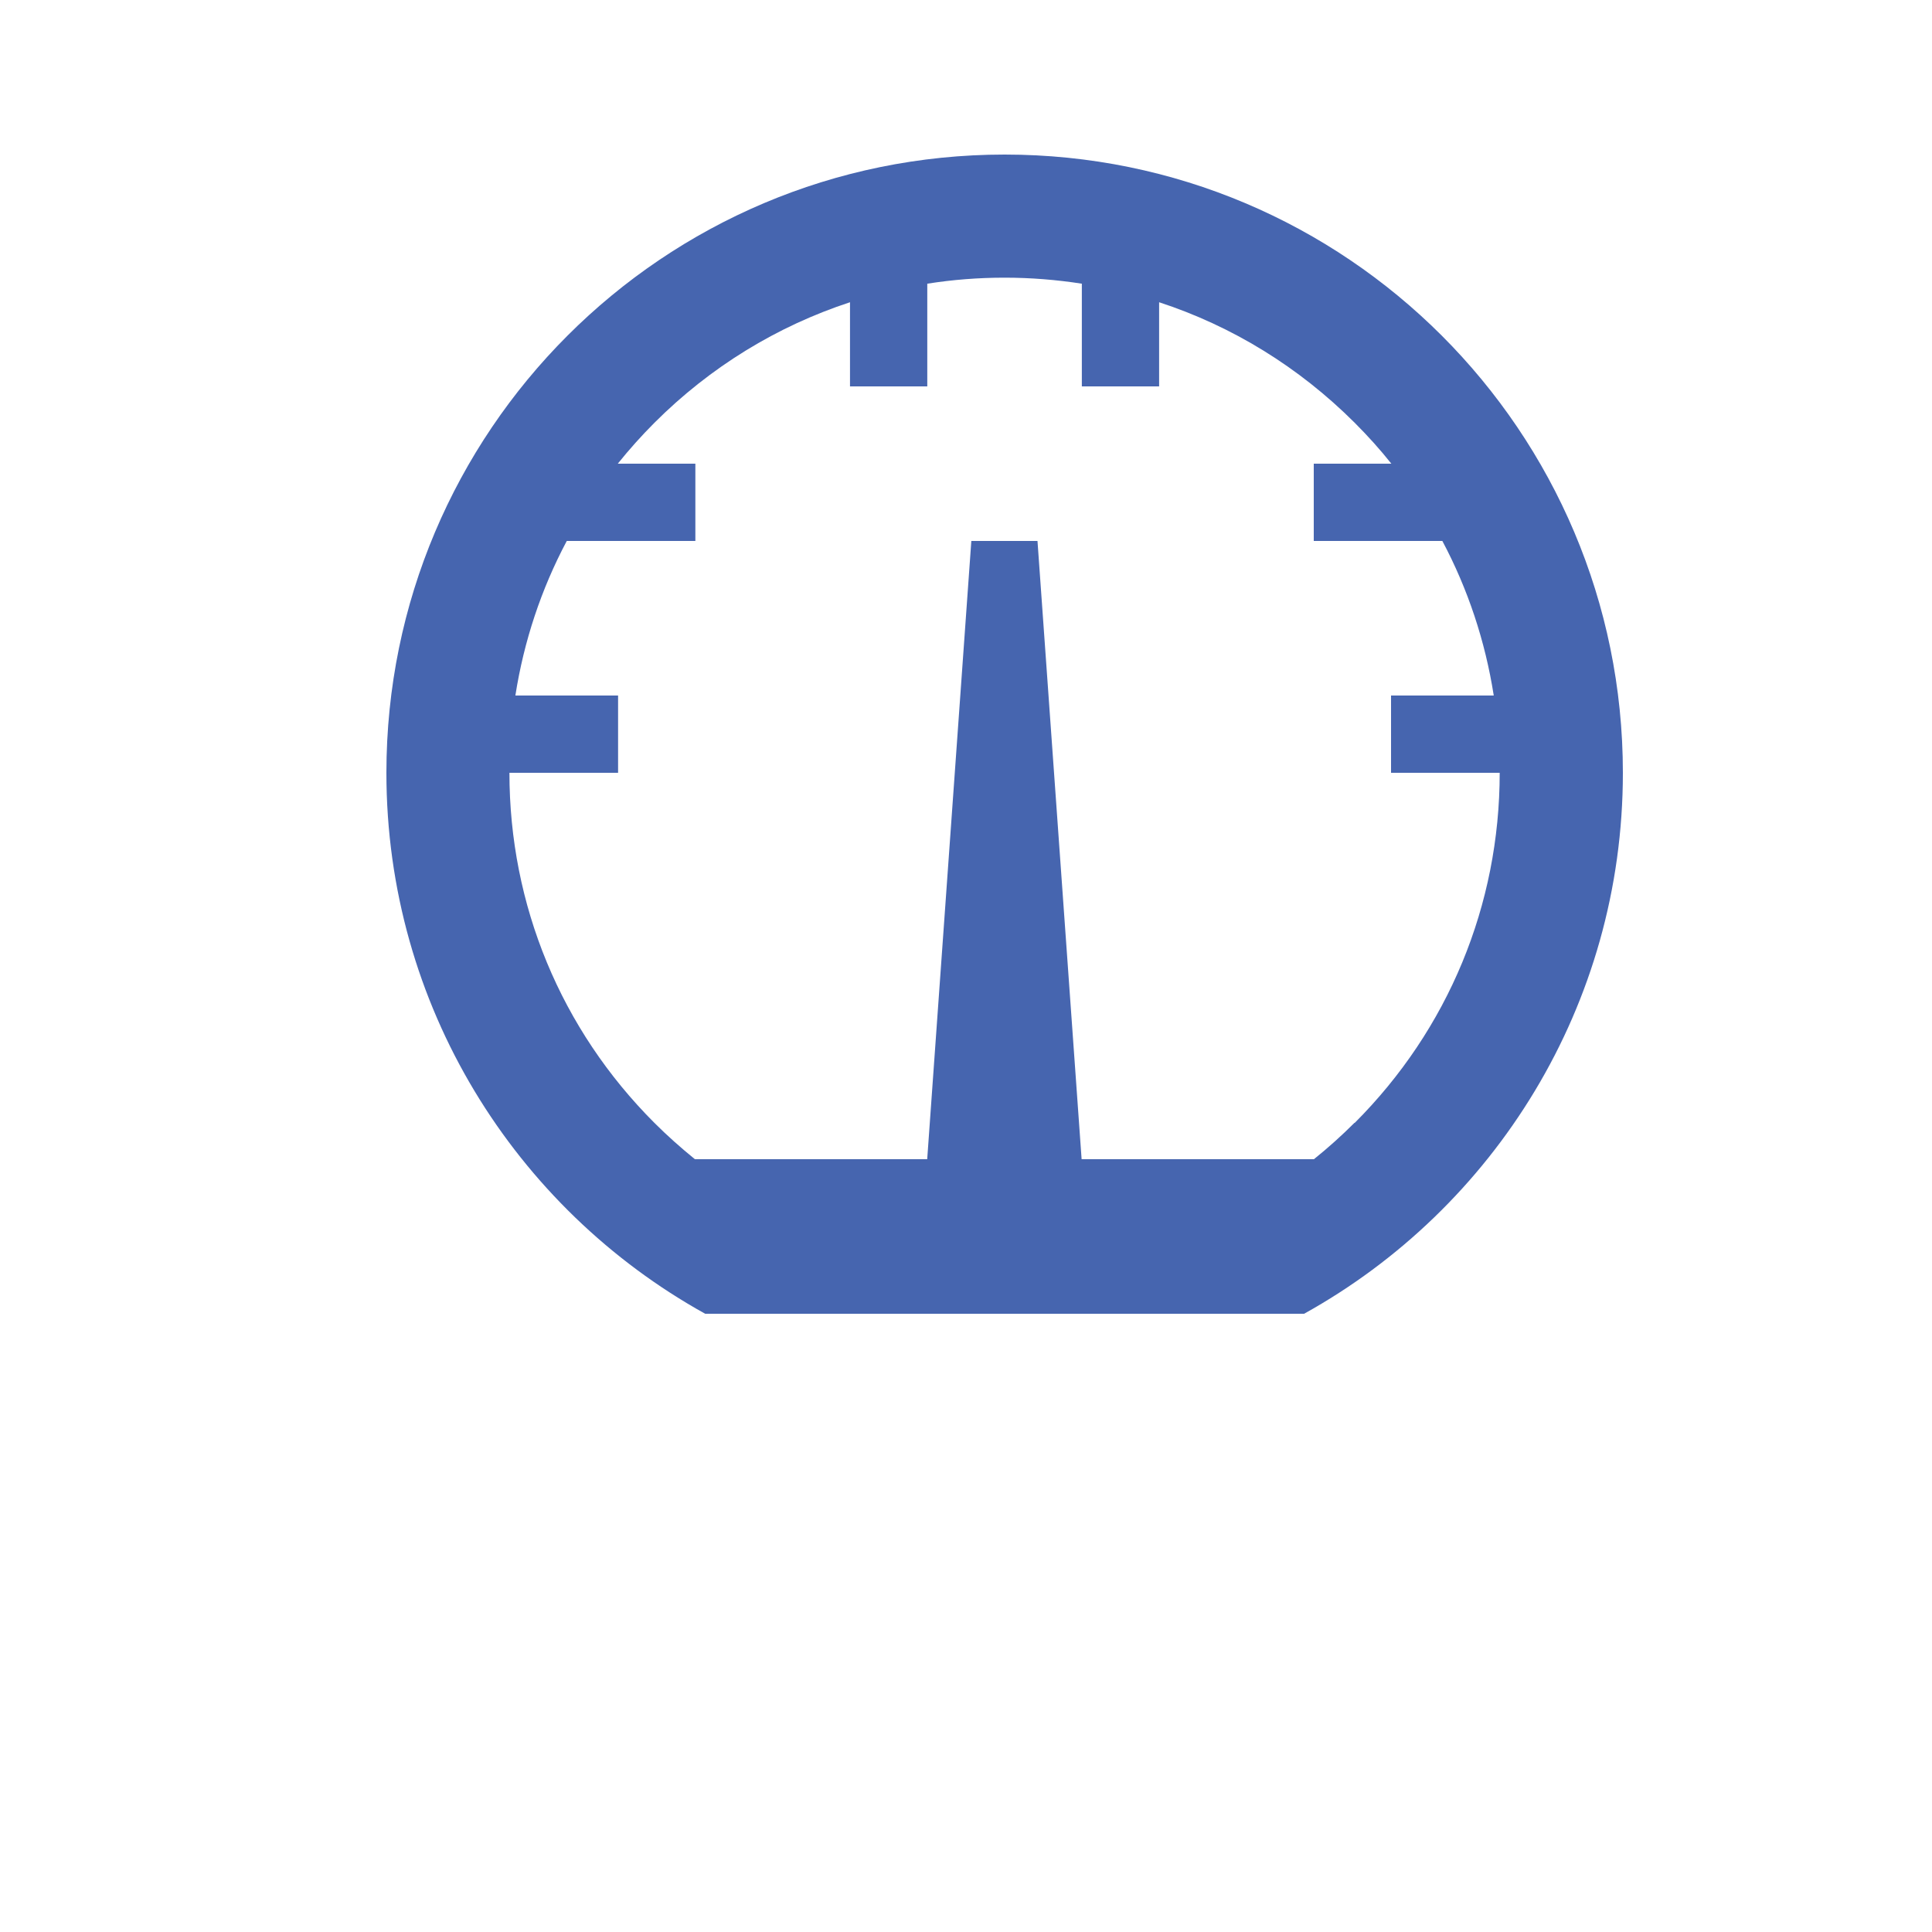 <?xml version="1.0" encoding="utf-8"?>
<!-- Generator: Adobe Illustrator 15.0.0, SVG Export Plug-In . SVG Version: 6.00 Build 0)  -->
<!DOCTYPE svg PUBLIC "-//W3C//DTD SVG 1.1//EN" "http://www.w3.org/Graphics/SVG/1.1/DTD/svg11.dtd">
<svg version="1.1" id="Layer_1" xmlns="http://www.w3.org/2000/svg" xmlns:xlink="http://www.w3.org/1999/xlink" x="0px" y="0px"
	 width="25px" height="25px" viewBox="0 0 25 25" enable-background="new 0 0 25 25" xml:space="preserve">
<path display="none" fill="#FFFFFF" d="M15.306,5.095v2.776c0.74,0.323,1.42,0.784,2.008,1.371c1.234,1.235,1.913,2.876,1.913,4.622
	s-0.679,3.385-1.913,4.62c-1.234,1.234-2.876,1.914-4.622,1.914s-3.386-0.68-4.622-1.914c-1.234-1.233-1.913-2.874-1.913-4.62
	s0.678-3.385,1.913-4.622c0.588-0.587,1.267-1.048,2.008-1.371V5.095C6.3,6.22,3.543,9.721,3.543,13.864
	c0,5.054,4.096,9.148,9.148,9.148c5.053,0,9.148-4.095,9.148-9.148C21.84,9.721,19.084,6.22,15.306,5.095 M11.384,2.102h2.614
	v10.455h-2.614V2.102z"/>
<path display="none" fill="#F3F3F3" d="M19.504,16.615l-3.79-3.223c-0.392-0.354-0.811-0.515-1.148-0.5C15.46,11.845,16,10.486,16,9
	c0-3.314-2.686-6-6-6S4,5.686,4,9s2.686,6,6,6c1.486,0,2.845-0.54,3.893-1.436c-0.016,0.339,0.146,0.758,0.499,1.149l3.224,3.79
	c0.552,0.613,1.453,0.665,2.003,0.115C20.168,18.068,20.116,17.167,19.504,16.615L19.504,16.615z M10,12.999c-2.209,0-4-1.791-4-4
	s1.791-4,4-4s4,1.791,4,4S12.209,12.999,10,12.999"/>
<path fill="#4665AF" d="M13,2c4.418,0,8,3.582,8,8c0,3.012-1.665,5.635-4.125,7h-7.75C6.665,15.635,5,13.012,5,10
	C5,5.582,8.582,2,13,2 M17.53,14.53c1.21-1.21,1.876-2.819,1.876-4.53H18V9h1.329c-0.11-0.703-0.334-1.377-0.665-2H17V6h1.004
	c-0.146-0.184-0.306-0.361-0.475-0.53c-0.723-0.722-1.587-1.251-2.53-1.559V5h-1V3.671c-0.328-0.051-0.662-0.078-1-0.078
	s-0.672,0.026-1,0.078V5h-1V3.911C10.056,4.22,9.191,4.748,8.469,5.47C8.3,5.639,8.142,5.816,7.994,6h1.004v1H7.334
	C7.003,7.623,6.779,8.297,6.669,9h1.329v1H6.592c0,1.711,0.666,3.32,1.876,4.53c0.167,0.167,0.343,0.323,0.524,0.47h3.006l0.571-8
	h0.856l0.571,8h3.006c0.182-0.146,0.357-0.303,0.524-0.47H17.53z"/>
<path display="none" fill="#F3F3F3" d="M18.5,4.001h-12c-0.825,0-1.5,0.675-1.5,1.5v13c0,0.825,0.675,1.5,1.5,1.5h12
	c0.825,0,1.5-0.675,1.5-1.5v-13C20,4.676,19.325,4.001,18.5,4.001 M18,18.001H7v-12h11V18.001z M9,13.001h7v1H9V13.001z M9,15.001h7
	v1H9V15.001z M10,8.501c0-0.828,0.672-1.5,1.5-1.5s1.5,0.672,1.5,1.5s-0.672,1.5-1.5,1.5S10,9.329,10,8.501 M12.5,10.001h-2
	c-0.825,0-1.5,0.45-1.5,1v1h5v-1C14,10.451,13.325,10.001,12.5,10.001"/>
</svg>
